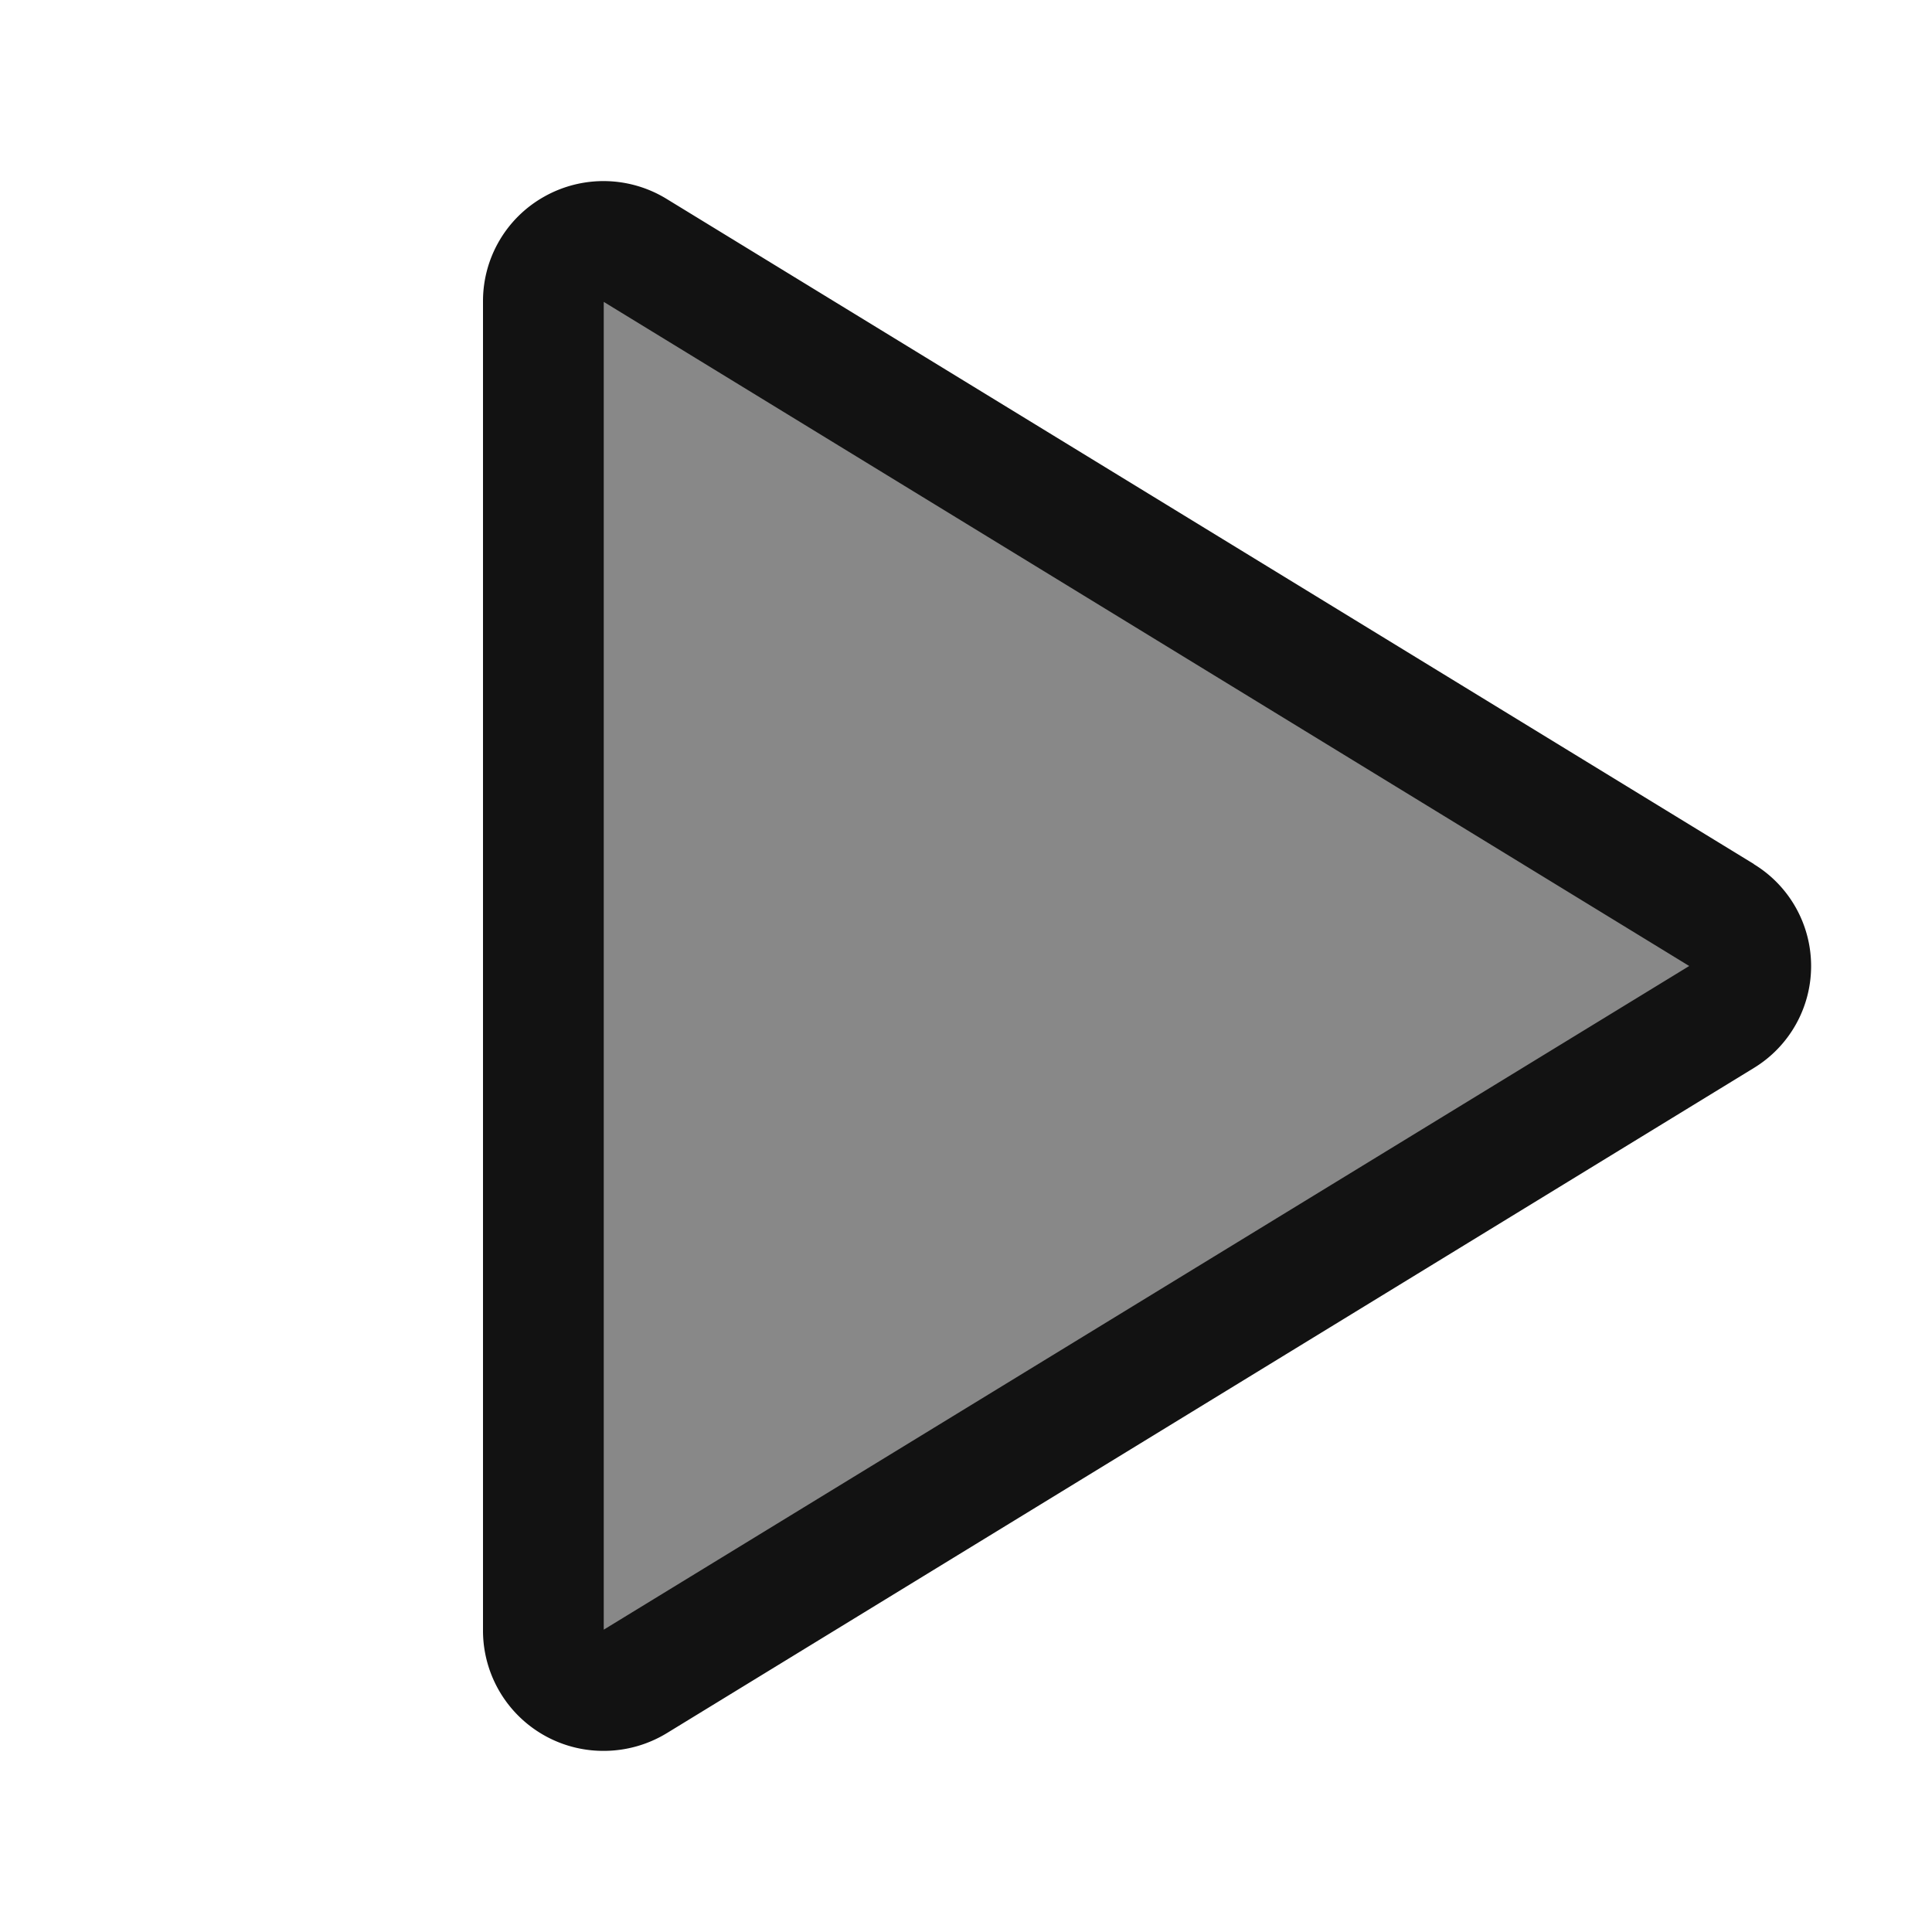 <svg xmlns="http://www.w3.org/2000/svg" width="128" height="128" viewBox="0 0 256 256"><g fill="#121212"><path d="M228.23 134.69L84.15 222.81A8 8 0 0 1 72 216.12V39.88a8 8 0 0 1 12.15-6.69l144.08 88.12a7.82 7.82 0 0 1 0 13.38" opacity="0.5"/><path d="M232.4 114.49L88.32 26.35a16 16 0 0 0-16.2-.3A15.86 15.86 0 0 0 64 39.87v176.26A15.94 15.94 0 0 0 80 232a16.07 16.07 0 0 0 8.36-2.35l144.04-88.14a15.81 15.81 0 0 0 0-27ZM80 215.94V40l143.83 88Z"/></g></svg>